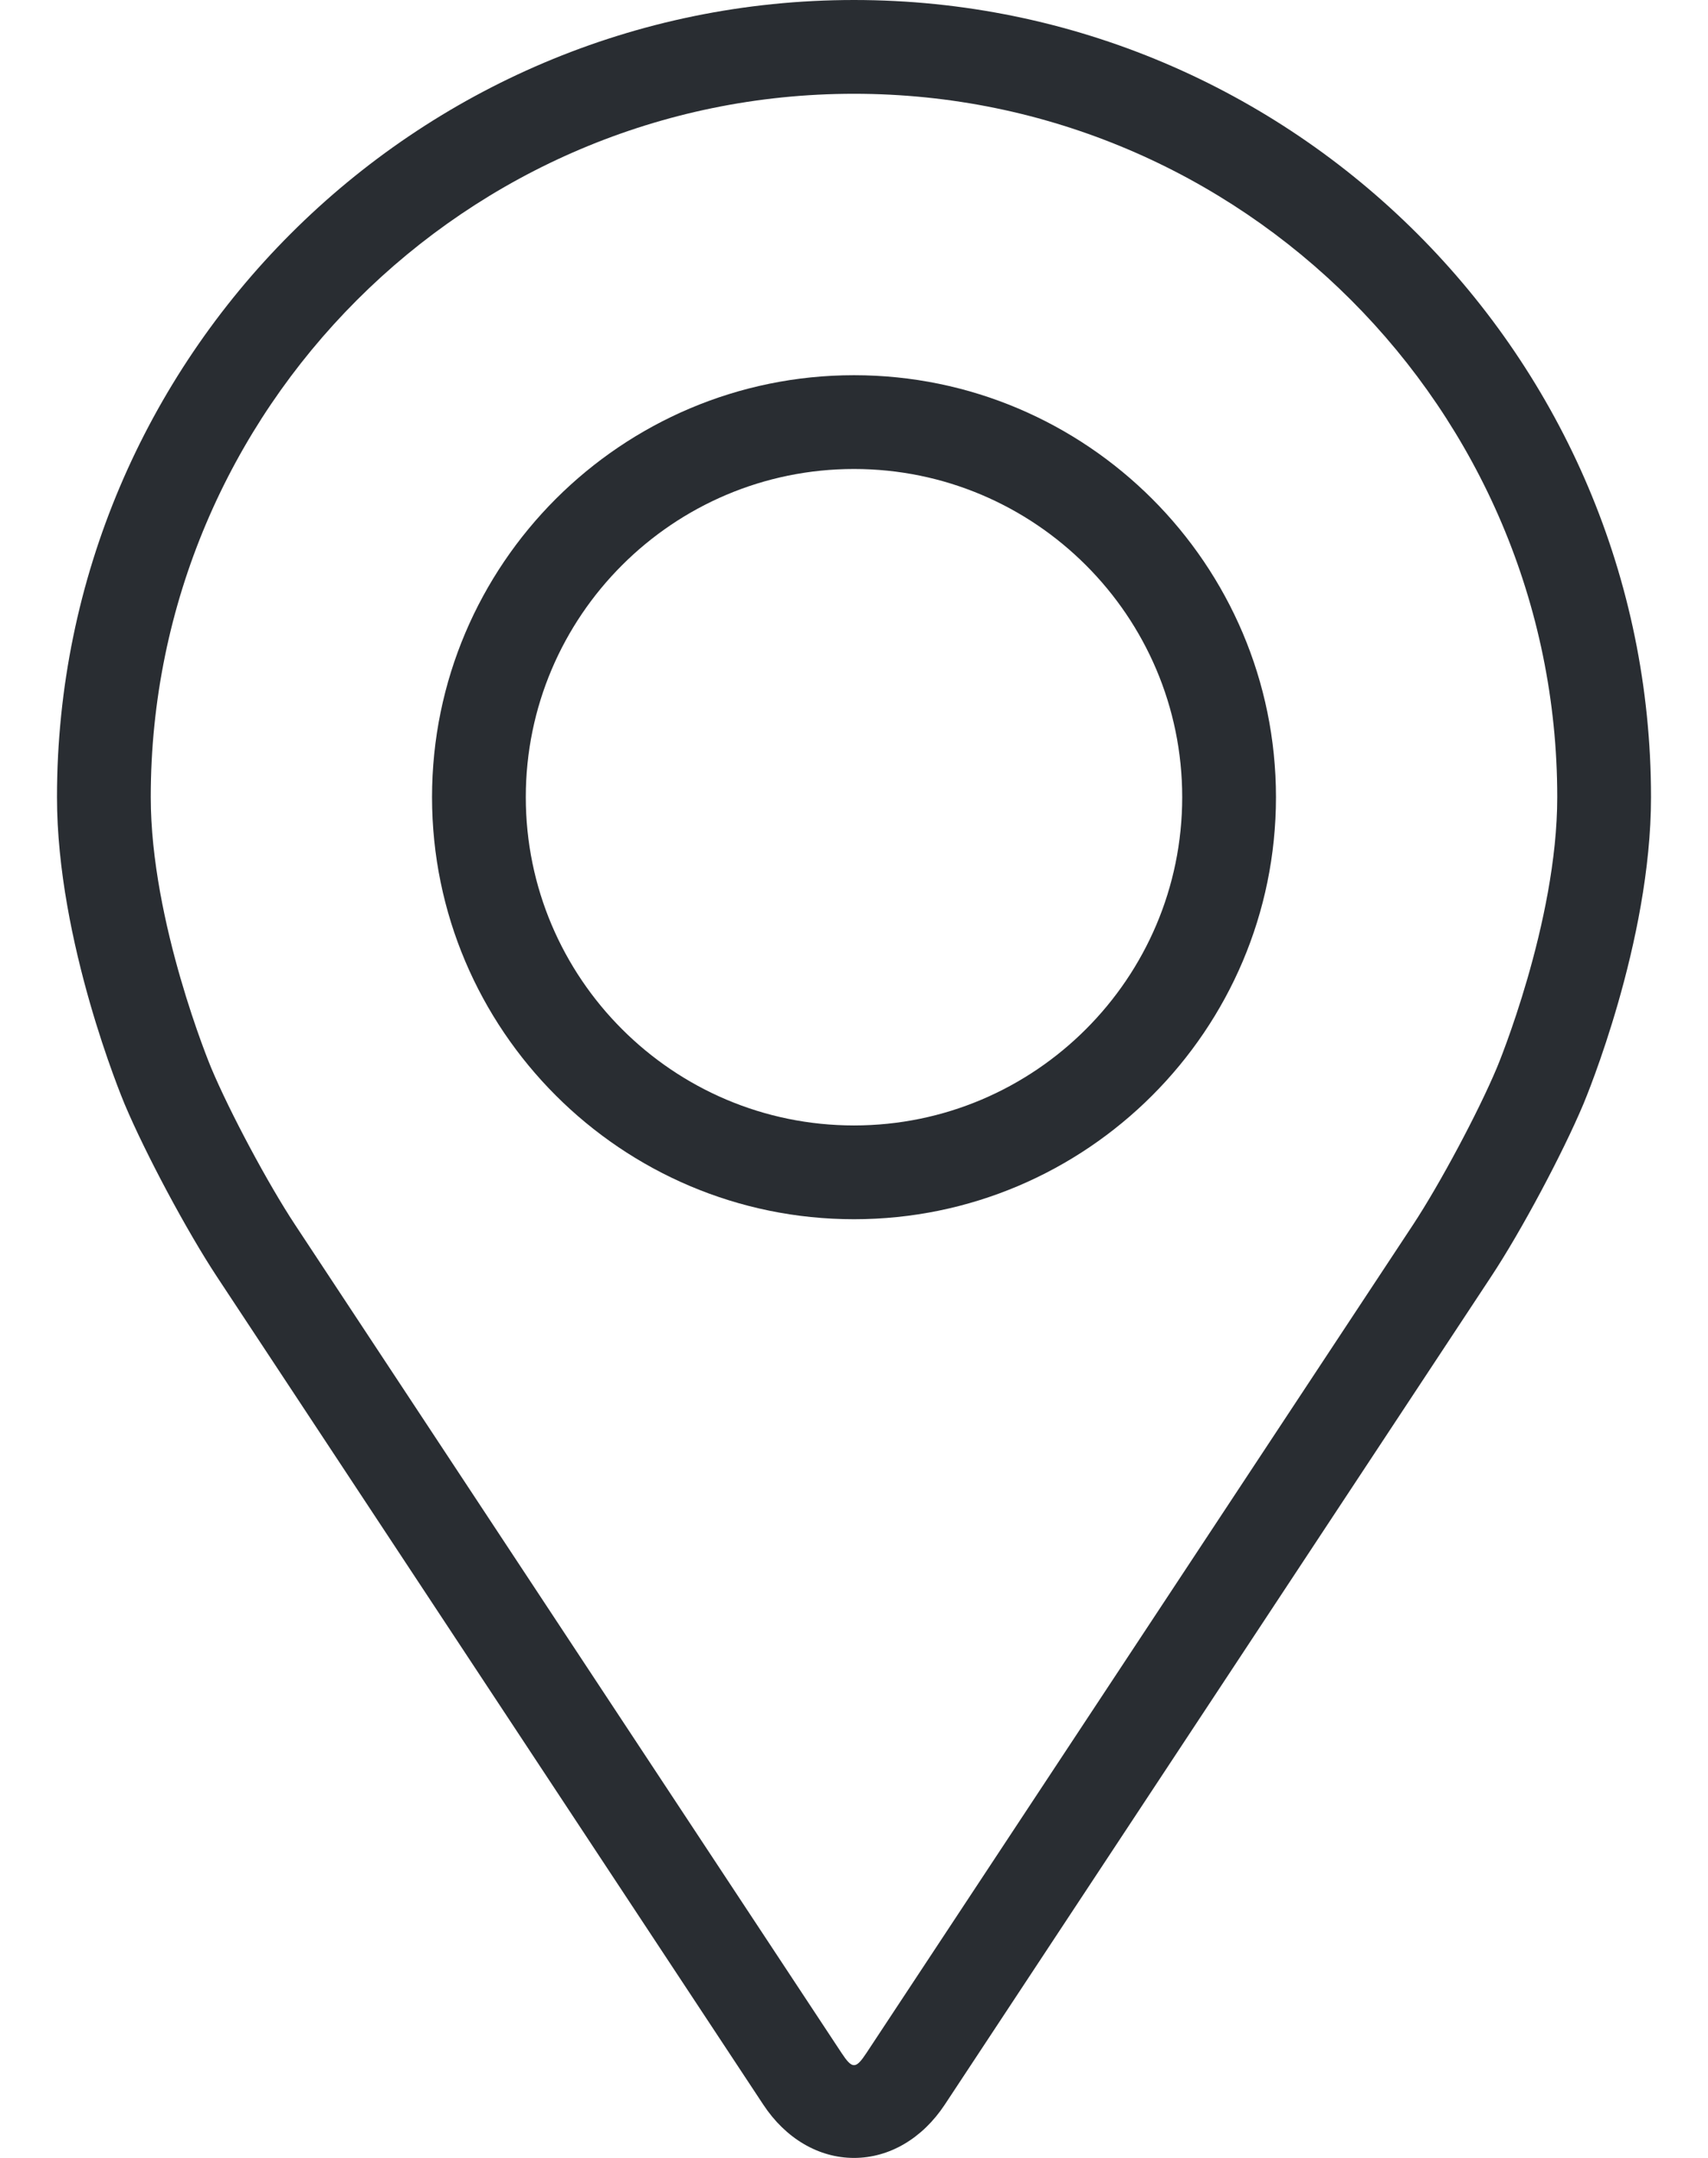 <svg width="19" height="24" viewBox="0 0 19 24" fill="none" xmlns="http://www.w3.org/2000/svg">
<path d="M9.5 0C4.611 0 0.634 3.977 0.634 8.866C0.634 10.475 1.356 12.206 1.386 12.279C1.619 12.832 2.079 13.692 2.411 14.196L8.49 23.406C8.739 23.784 9.107 24 9.5 24C9.893 24 10.261 23.784 10.51 23.407L16.589 14.196C16.922 13.692 17.381 12.832 17.614 12.279C17.644 12.207 18.366 10.476 18.366 8.866C18.366 3.977 14.389 0 9.5 0ZM16.652 11.874C16.444 12.37 16.016 13.17 15.719 13.621L9.639 22.832C9.519 23.014 9.481 23.014 9.361 22.832L3.282 13.621C2.984 13.17 2.556 12.37 2.348 11.874C2.339 11.852 1.677 10.259 1.677 8.866C1.677 4.552 5.187 1.043 9.5 1.043C13.813 1.043 17.323 4.552 17.323 8.866C17.323 10.261 16.659 11.859 16.652 11.874Z" fill="#292D32"/>
<path d="M9.5 4.173C6.912 4.173 4.806 6.278 4.806 8.866C4.806 11.454 6.912 13.56 9.5 13.56C12.088 13.56 14.194 11.454 14.194 8.866C14.194 6.278 12.088 4.173 9.5 4.173ZM9.5 12.517C7.487 12.517 5.849 10.879 5.849 8.866C5.849 6.853 7.487 5.216 9.5 5.216C11.512 5.216 13.151 6.853 13.151 8.866C13.151 10.879 11.512 12.517 9.5 12.517Z" fill="#292D32"/>
</svg>
